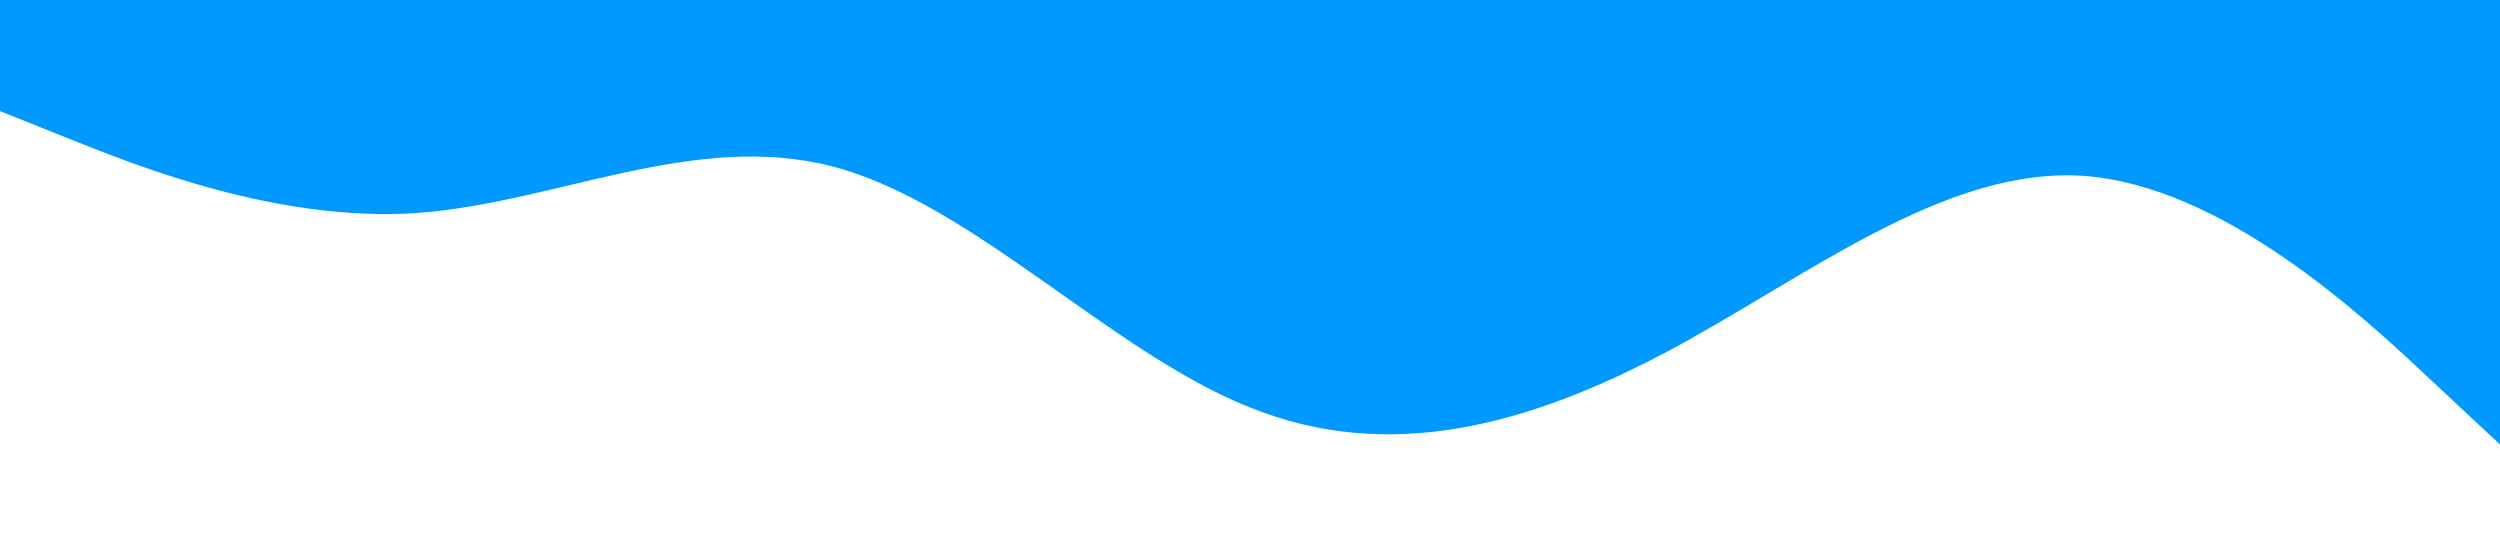 <?xml version="1.0" standalone="no"?><svg xmlns="http://www.w3.org/2000/svg" viewBox="0 0 1440 320"><path fill="#0099ff" fill-opacity="1" d="M0,64L40,80C80,96,160,128,240,122.7C320,117,400,75,480,96C560,117,640,203,720,234.7C800,267,880,245,960,202.7C1040,160,1120,96,1200,101.3C1280,107,1360,181,1400,218.7L1440,256L1440,0L1400,0C1360,0,1280,0,1200,0C1120,0,1040,0,960,0C880,0,800,0,720,0C640,0,560,0,480,0C400,0,320,0,240,0C160,0,80,0,40,0L0,0Z"></path></svg>